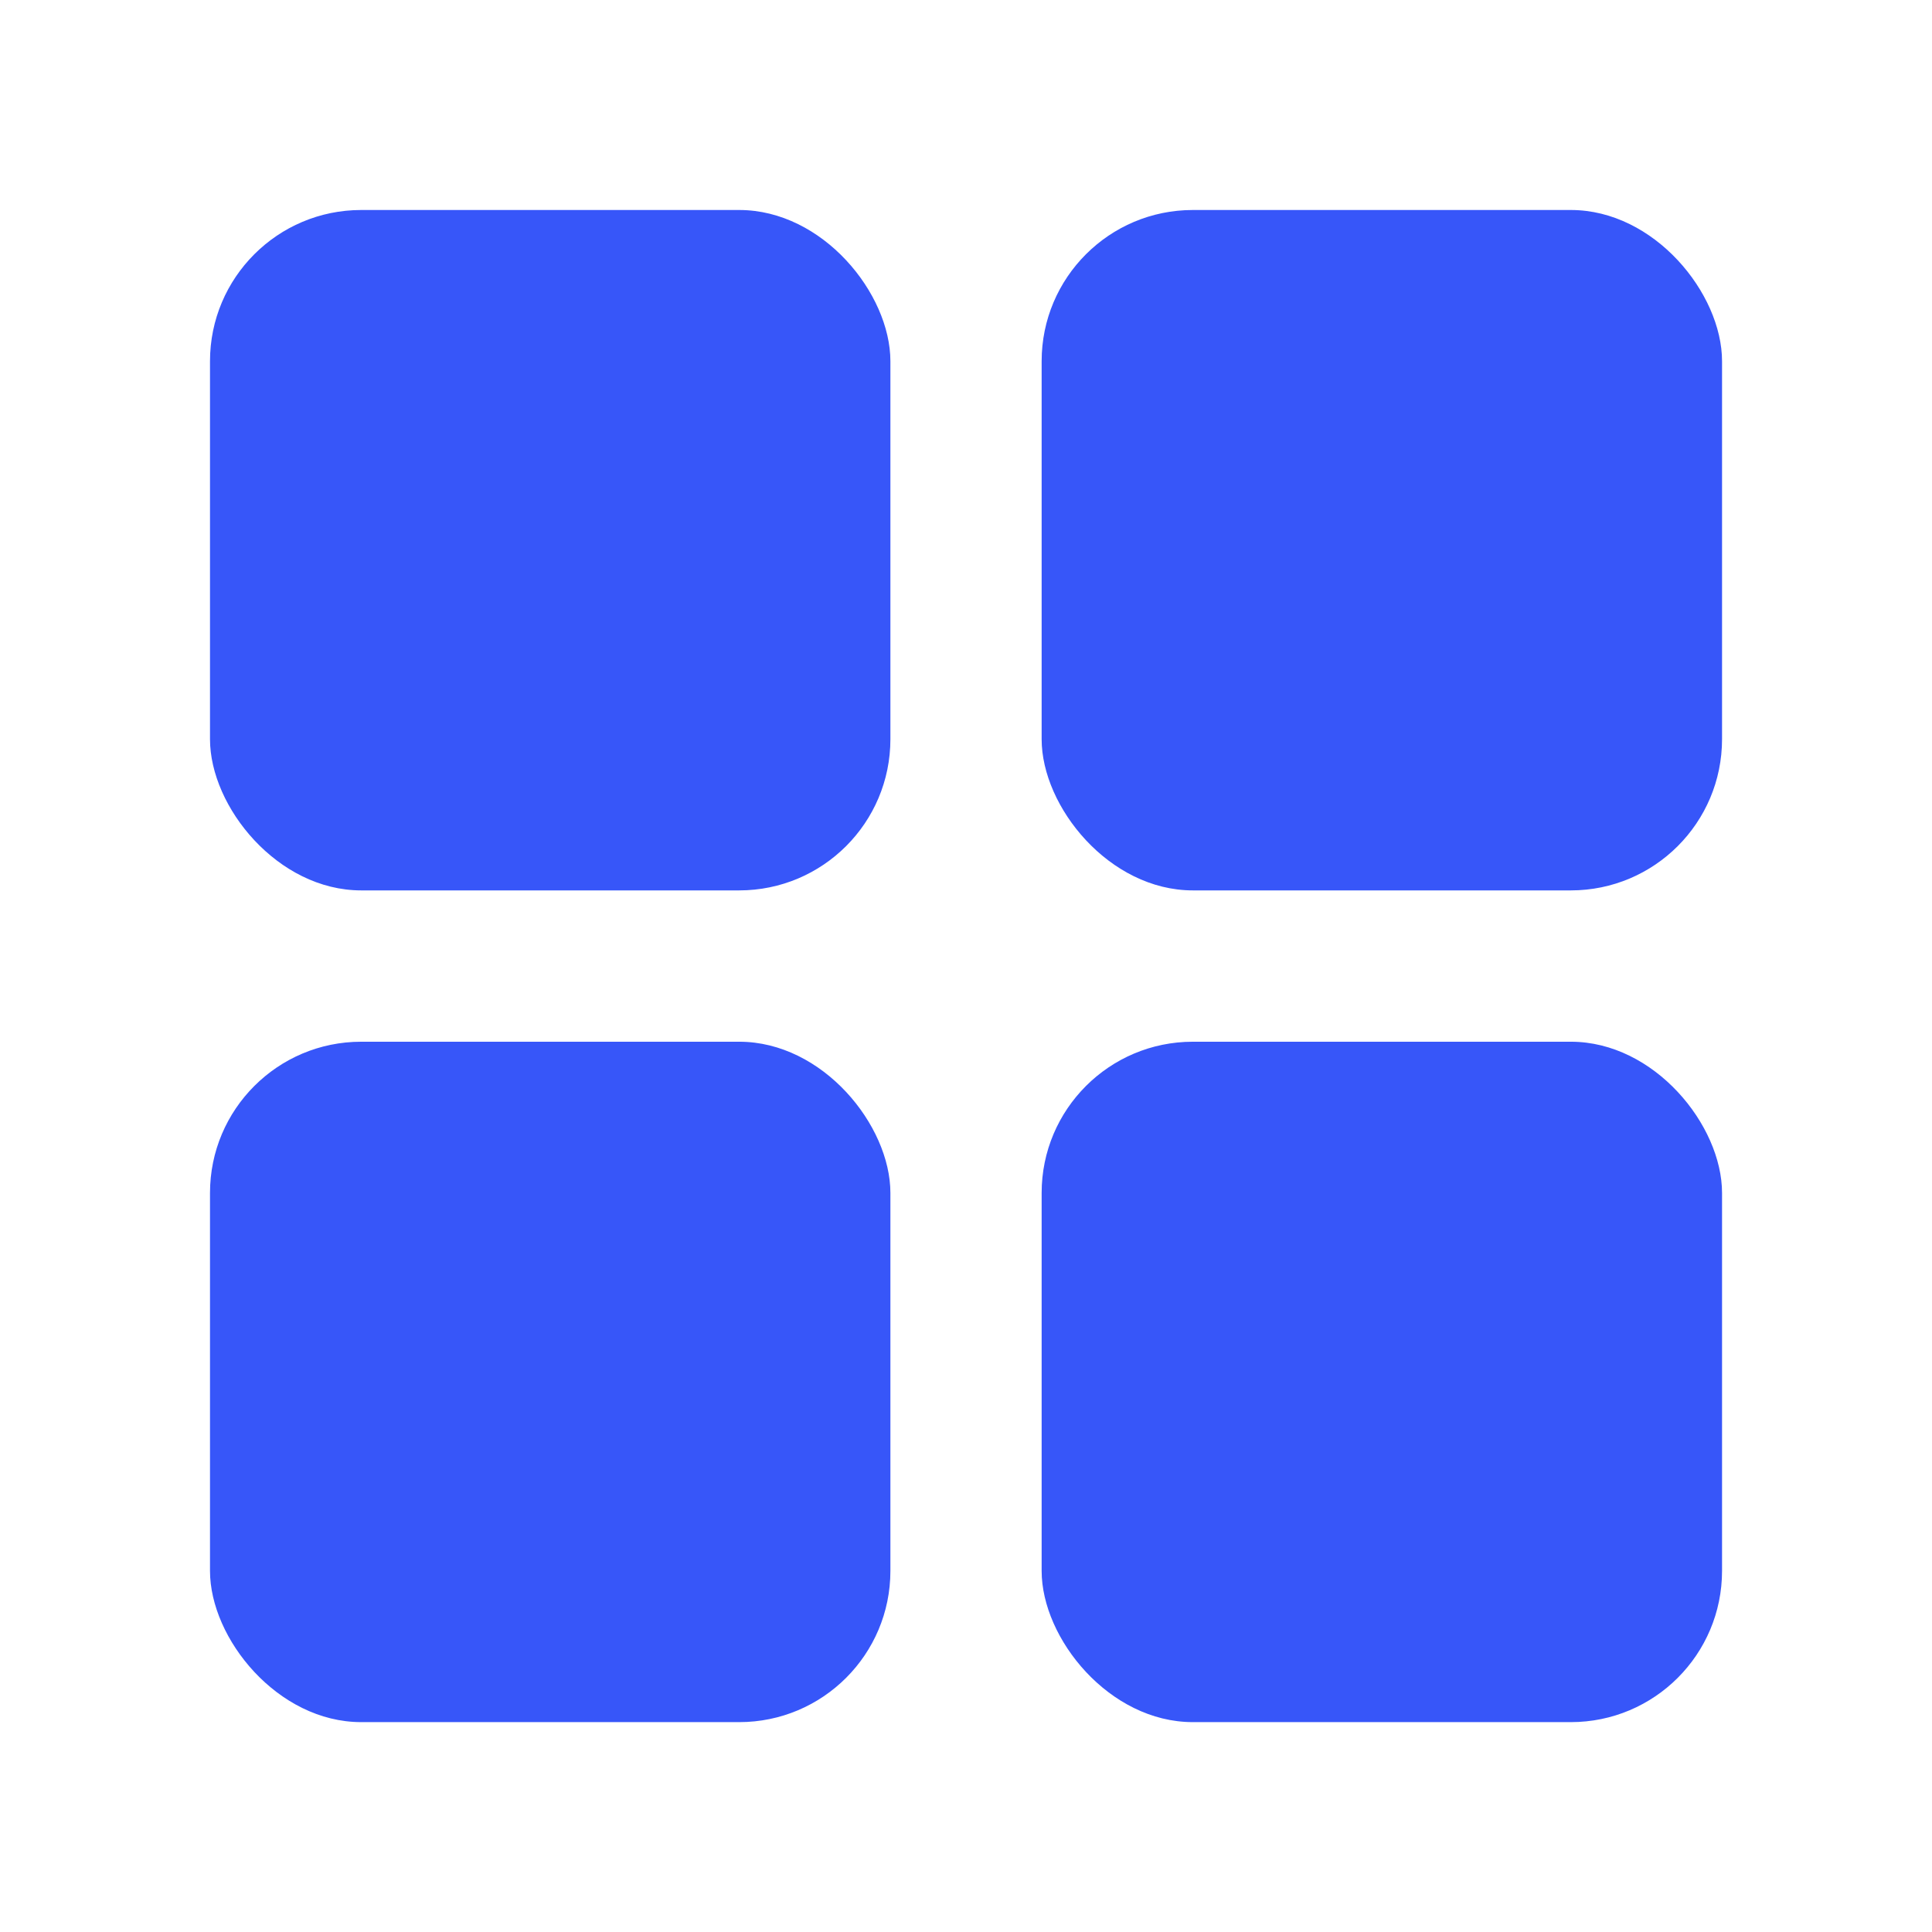 <svg width="46" height="46" viewBox="0 0 46 46" fill="none" xmlns="http://www.w3.org/2000/svg">
<rect x="24.801" y="5" width="16.2" height="16.2" rx="3.6" fill="#3756F9"/>
<rect x="24.801" y="24.803" width="16.2" height="16.2" rx="3.6" fill="#3756F9"/>
<rect x="5" y="5" width="16.2" height="16.2" rx="3.6" fill="#3756F9"/>
<rect x="5" y="24.803" width="16.2" height="16.2" rx="3.6" fill="#3756F9"/>
</svg>
